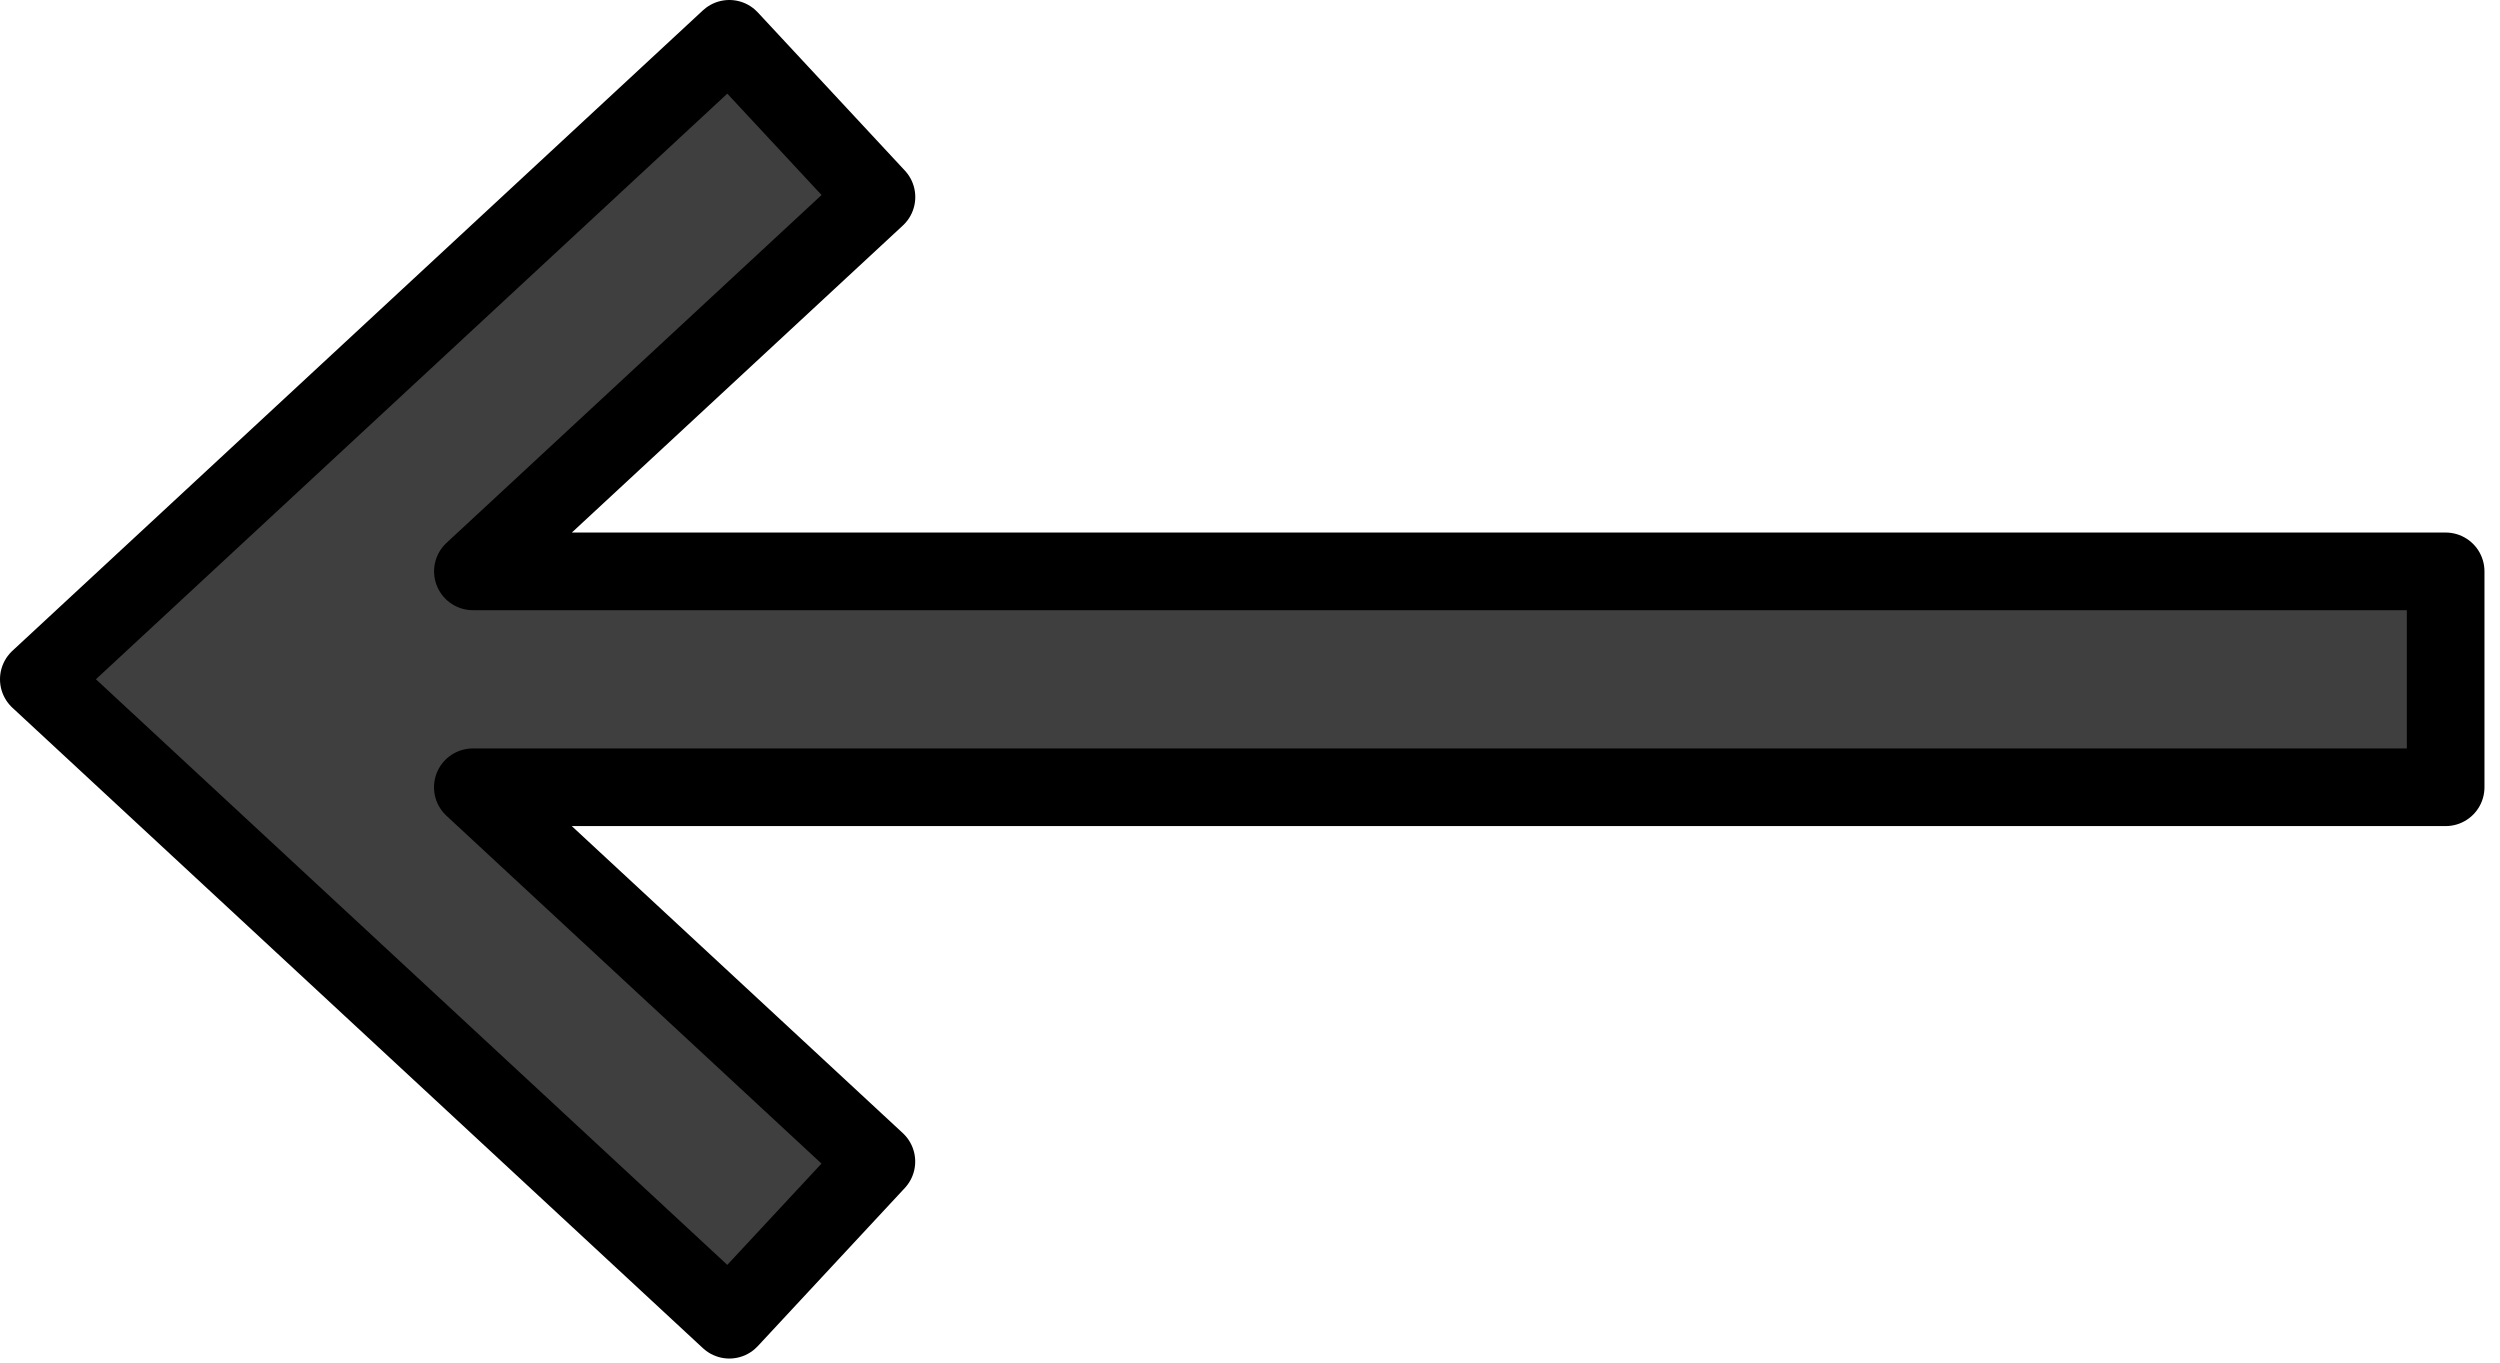 <svg xmlns="http://www.w3.org/2000/svg" xmlns:xlink="http://www.w3.org/1999/xlink" viewBox="0 0 134.167 73.167" fill="#fff" fill-rule="evenodd" stroke="#000" stroke-linecap="round" stroke-linejoin="round"><use xlink:href="#A" x="2.083" y="2.083"/><symbol id="A" overflow="visible"><use xlink:href="#C" fill="#3f3f3f" stroke="none" fill-rule="nonzero"/><use xlink:href="#C" fill="none" stroke-width="4.167" stroke-miterlimit="10"/></symbol><defs ><path id="C" d="M37.058 68.742L0 34.371 37.058 0l7.896 8.492-21.658 20.088h105.871v11.587H23.292L44.95 60.254z"/></defs></svg>
